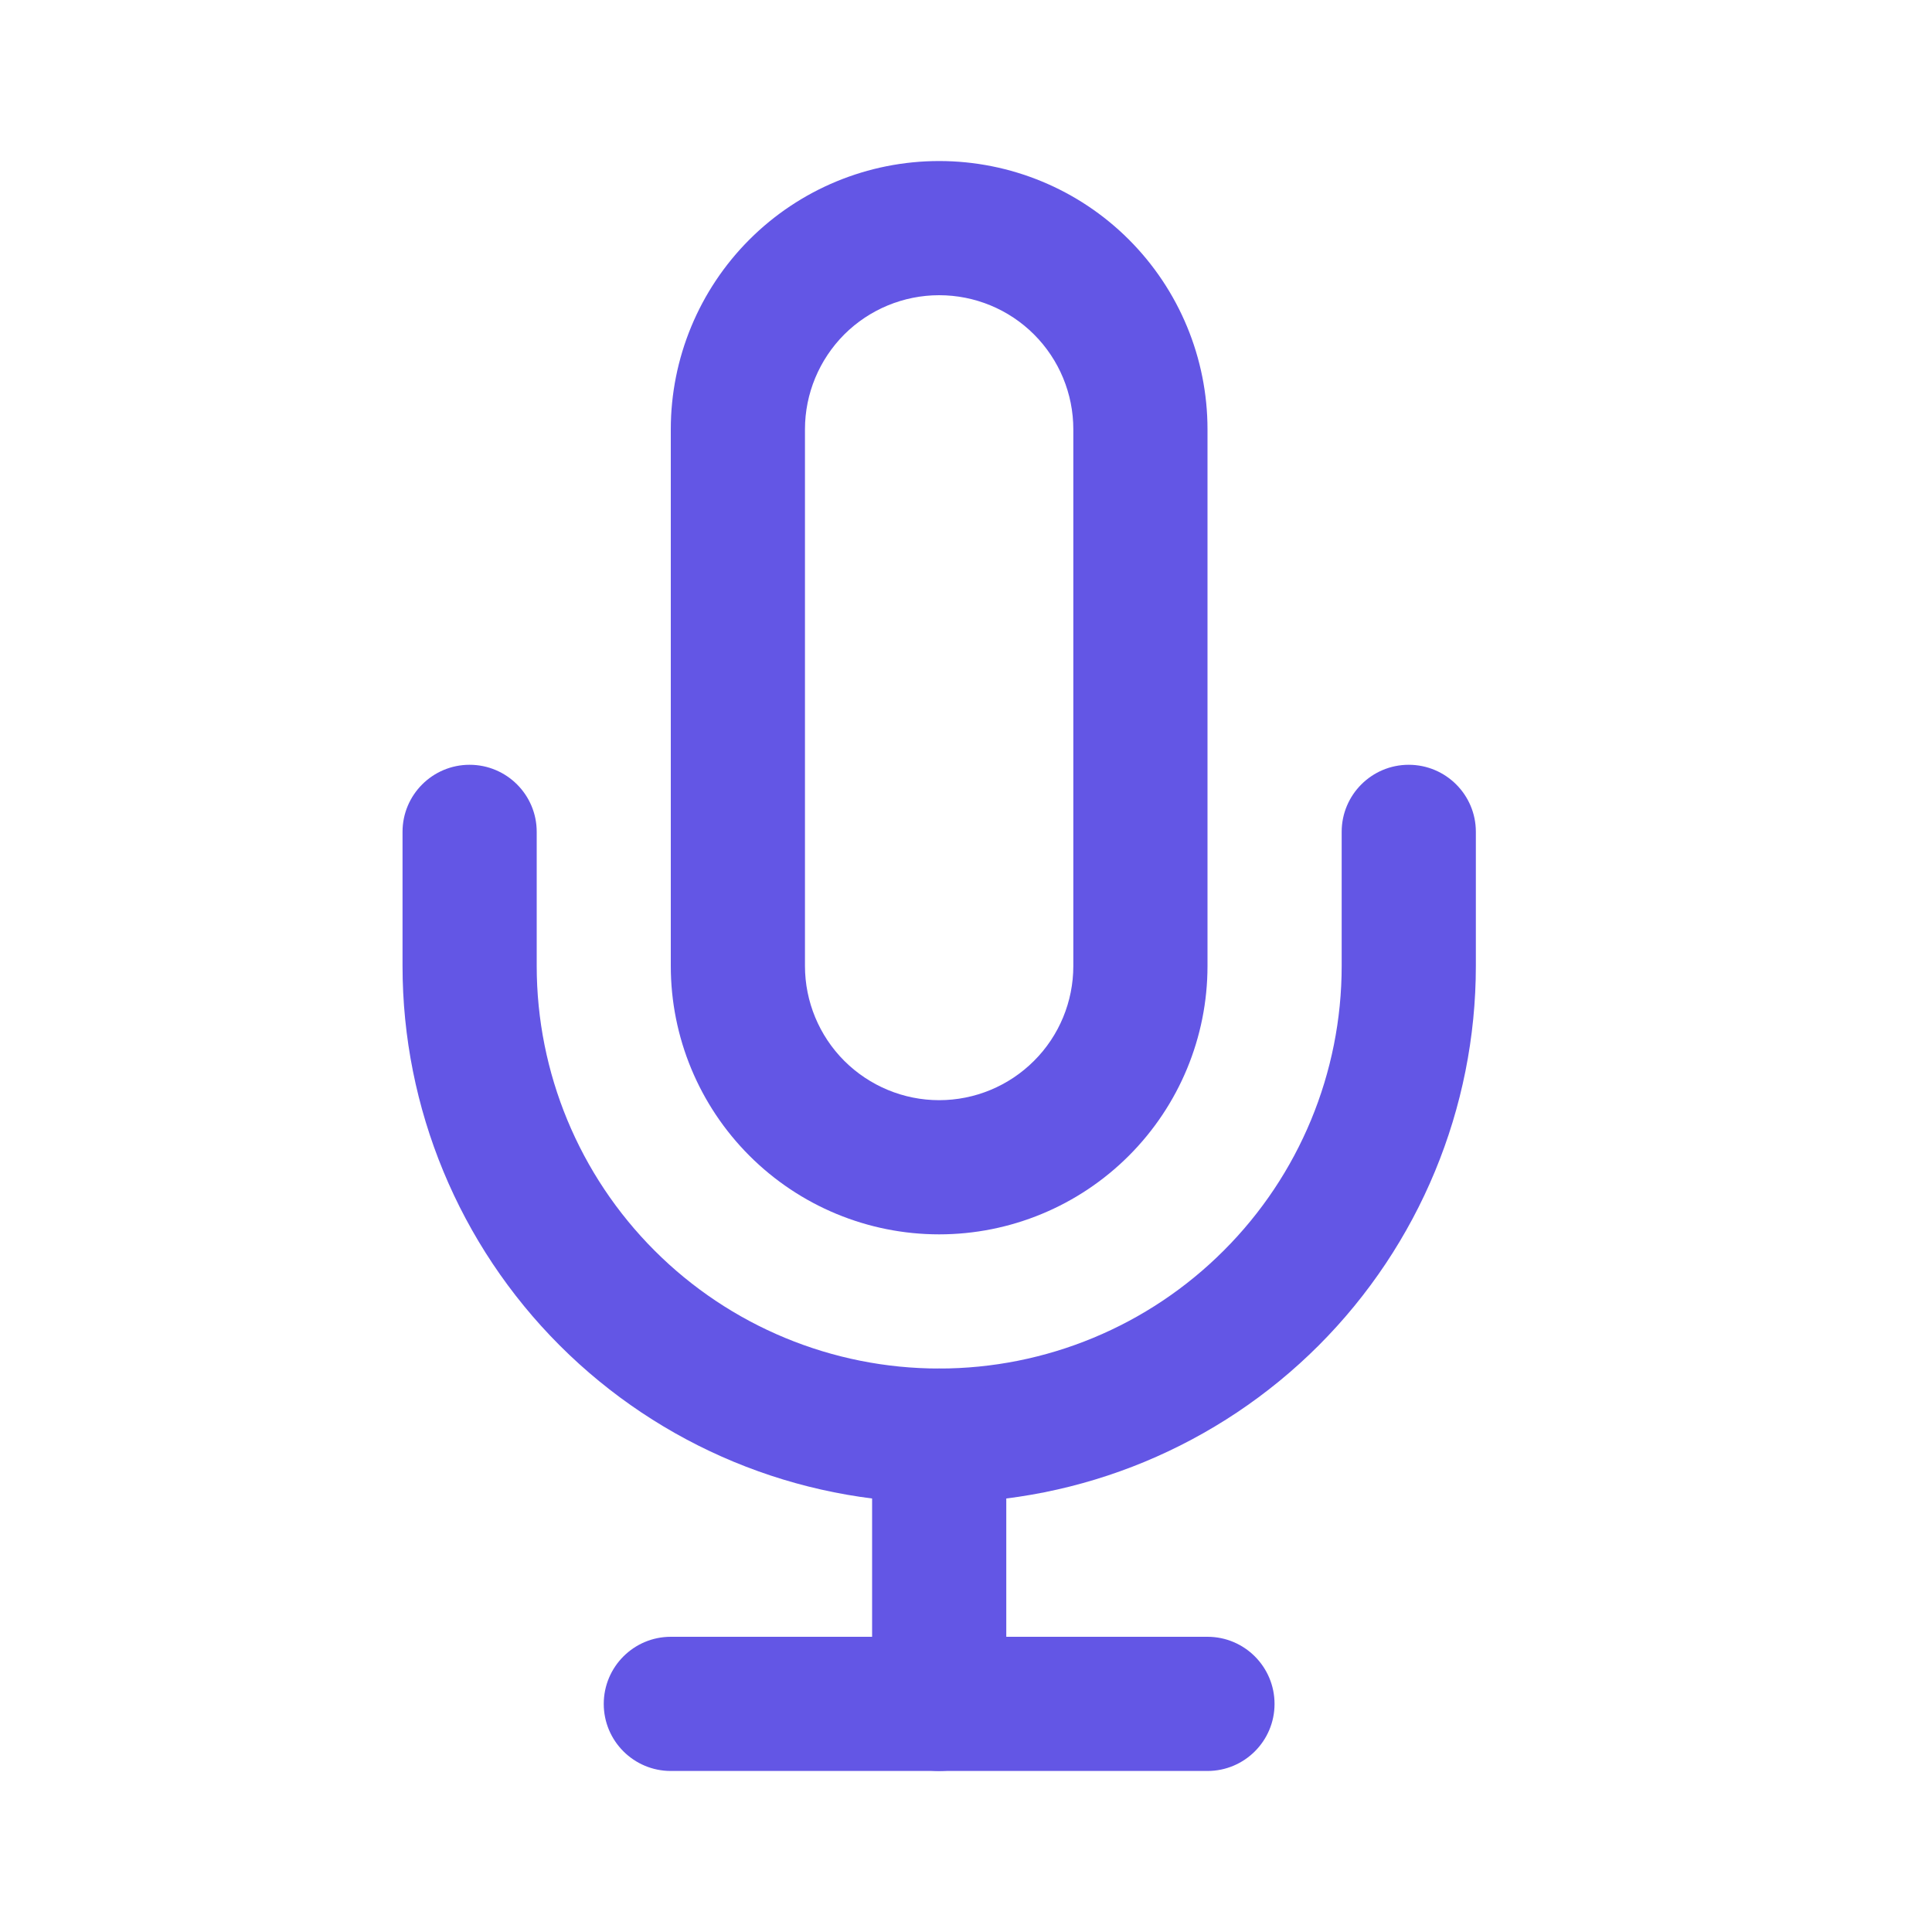 <svg width="20" height="20" viewBox="0 0 20 20" fill="none" xmlns="http://www.w3.org/2000/svg">
<path fill-rule="evenodd" clip-rule="evenodd" d="M7.758 2.48C8.279 1.959 8.985 1.667 9.722 1.667C10.459 1.667 11.165 1.959 11.686 2.48C12.207 3.001 12.5 3.708 12.5 4.444V10C12.5 10.737 12.207 11.443 11.686 11.964C11.165 12.485 10.459 12.778 9.722 12.778C8.985 12.778 8.279 12.485 7.758 11.964C7.237 11.443 6.944 10.737 6.944 10V4.444C6.944 3.708 7.237 3.001 7.758 2.48ZM9.722 3.056C9.354 3.056 9.001 3.202 8.74 3.462C8.48 3.723 8.333 4.076 8.333 4.444V10C8.333 10.368 8.48 10.722 8.74 10.982C9.001 11.242 9.354 11.389 9.722 11.389C10.091 11.389 10.444 11.242 10.704 10.982C10.965 10.722 11.111 10.368 11.111 10V4.444C11.111 4.076 10.965 3.723 10.704 3.462C10.444 3.202 10.091 3.056 9.722 3.056Z" fill="#6356E5"/>
<path fill-rule="evenodd" clip-rule="evenodd" d="M4.861 7.917C5.245 7.917 5.556 8.228 5.556 8.611V10C5.556 11.105 5.995 12.165 6.776 12.946C7.557 13.728 8.617 14.167 9.722 14.167C10.827 14.167 11.887 13.728 12.668 12.946C13.45 12.165 13.889 11.105 13.889 10V8.611C13.889 8.228 14.2 7.917 14.583 7.917C14.967 7.917 15.278 8.228 15.278 8.611V10C15.278 11.473 14.692 12.886 13.651 13.928C12.609 14.97 11.196 15.556 9.722 15.556C8.249 15.556 6.836 14.97 5.794 13.928C4.752 12.886 4.167 11.473 4.167 10V8.611C4.167 8.228 4.478 7.917 4.861 7.917Z" fill="#6356E5"/>
<path fill-rule="evenodd" clip-rule="evenodd" d="M9.722 14.167C10.106 14.167 10.417 14.477 10.417 14.861V17.639C10.417 18.022 10.106 18.333 9.722 18.333C9.339 18.333 9.028 18.022 9.028 17.639V14.861C9.028 14.477 9.339 14.167 9.722 14.167Z" fill="#6356E5"/>
<path fill-rule="evenodd" clip-rule="evenodd" d="M6.25 17.639C6.25 17.255 6.561 16.944 6.944 16.944H12.5C12.883 16.944 13.194 17.255 13.194 17.639C13.194 18.022 12.883 18.333 12.5 18.333H6.944C6.561 18.333 6.25 18.022 6.25 17.639Z" fill="#6356E5"/>
</svg>

